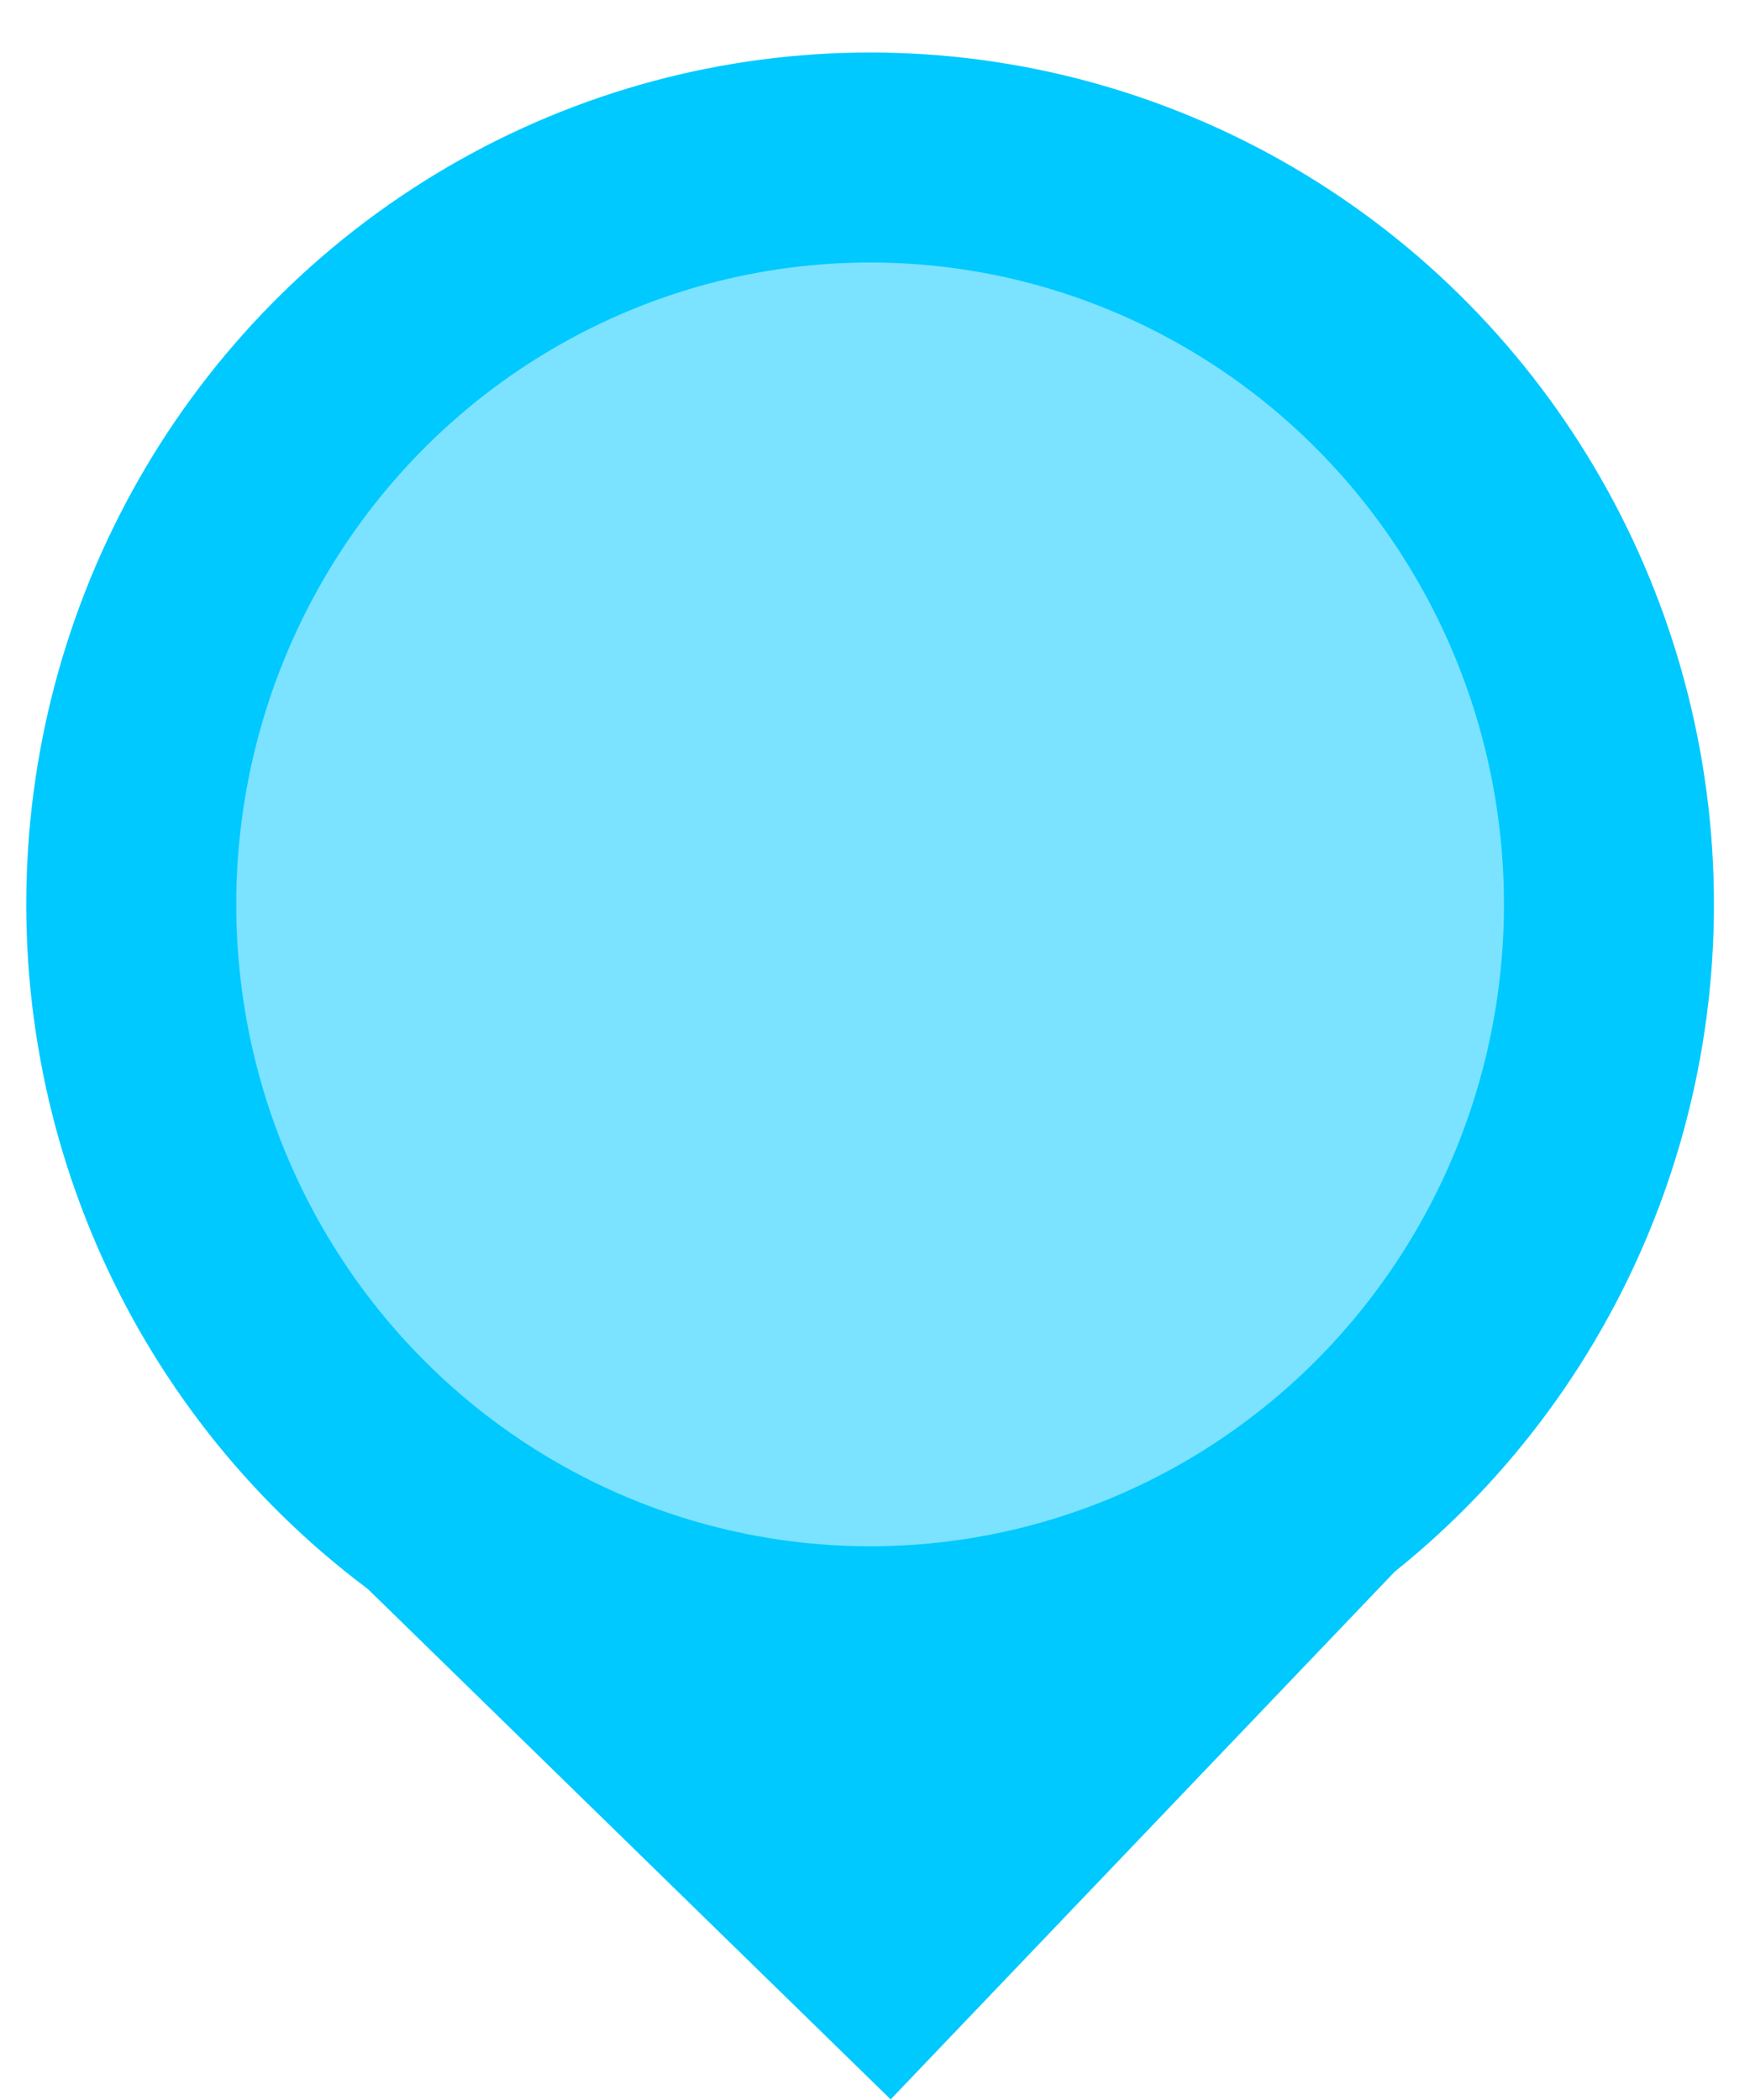 <svg id="Layer_1" data-name="Layer 1" xmlns="http://www.w3.org/2000/svg" viewBox="0 0 50 60"><defs><style>.cls-1{fill:#00c9ff;stroke-width:3px;}.cls-1,.cls-2{stroke:#00c9ff;stroke-miterlimit:10;}.cls-2{fill:#7be3ff;stroke-width:6px;}</style></defs><title>location-bluemdpi</title><polygon class="cls-1" points="38.41 44.24 25.41 57.85 11.95 44.71 24.96 31.11 38.41 44.24"/><ellipse class="cls-2" cx="24.86" cy="25.84" rx="21.11" ry="21.34"/></svg>